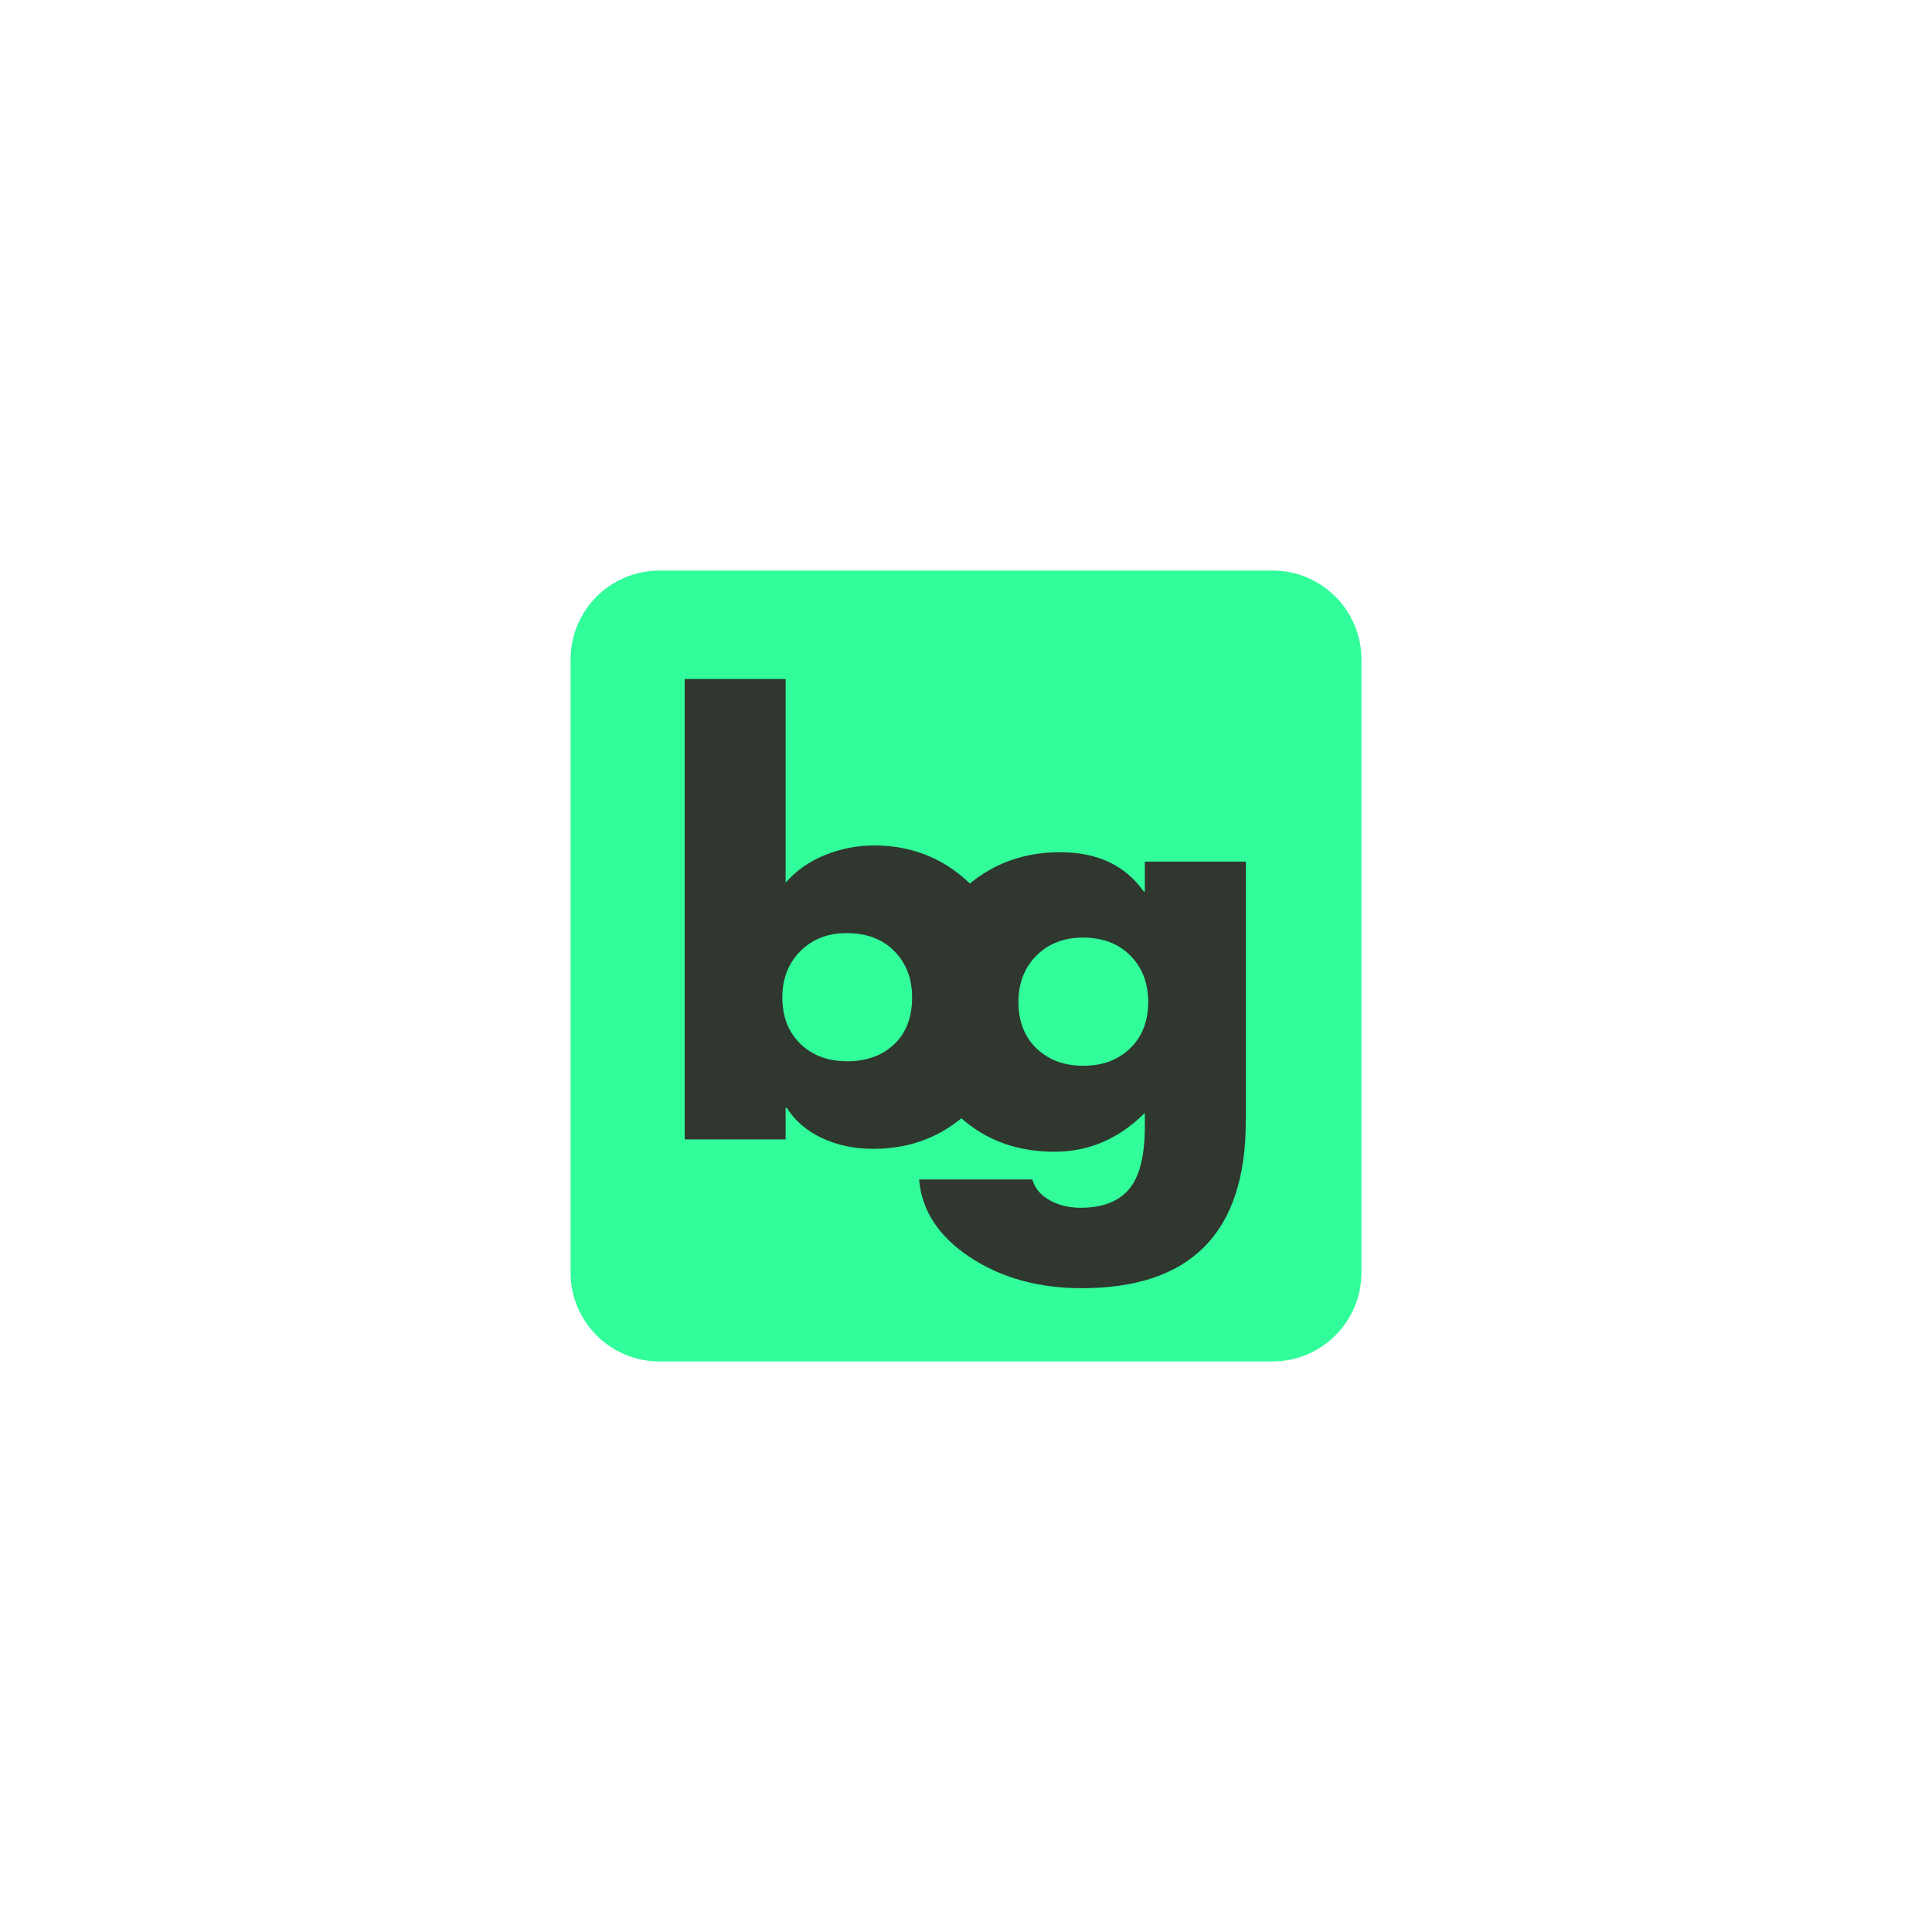 <svg xmlns="http://www.w3.org/2000/svg" xmlns:xlink="http://www.w3.org/1999/xlink" width="500" zoomAndPan="magnify" viewBox="0 0 375 375" height="500" preserveAspectRatio="xMidYMid meet" version="1.0"><defs><g/><clipPath id="de33aa7ccd"><path d="M 110.746 110.746 L 264.254 110.746 L 264.254 264.254 L 110.746 264.254 Z M 110.746 110.746 " clip-rule="nonzero"/></clipPath><clipPath id="40ce344798"><path d="M 127.996 110.746 L 247.004 110.746 C 256.531 110.746 264.254 118.469 264.254 127.996 L 264.254 247.004 C 264.254 256.531 256.531 264.254 247.004 264.254 L 127.996 264.254 C 118.469 264.254 110.746 256.531 110.746 247.004 L 110.746 127.996 C 110.746 118.469 118.469 110.746 127.996 110.746 Z M 127.996 110.746 " clip-rule="nonzero"/></clipPath></defs><g clip-path="url(#de33aa7ccd)"><g clip-path="url(#40ce344798)"><path fill="#31fd9b" d="M 110.746 110.746 L 264.254 110.746 L 264.254 264.254 L 110.746 264.254 Z M 110.746 110.746 " fill-opacity="1" fill-rule="nonzero"/></g></g><g fill="#2f372e" fill-opacity="1"><g transform="translate(127.087, 221.163)"><g><path d="M 25.406 -89.359 L 25.406 -49.844 C 27.488 -52.207 30.051 -54 33.094 -55.219 C 36.145 -56.445 39.289 -57.062 42.531 -57.062 C 50.352 -57.062 56.914 -54.242 62.219 -48.609 C 67.531 -42.973 70.188 -35.992 70.188 -27.672 C 70.188 -19.203 67.516 -12.164 62.172 -6.562 C 56.828 -0.969 50.242 1.828 42.422 1.828 C 38.754 1.828 35.43 1.129 32.453 -0.266 C 29.473 -1.672 27.195 -3.629 25.625 -6.141 L 25.406 -6.141 L 25.406 0 L 5.812 0 L 5.812 -89.359 Z M 37.359 -15.172 C 41.086 -15.172 44.117 -16.266 46.453 -18.453 C 48.785 -20.648 49.953 -23.688 49.953 -27.562 C 49.953 -31.219 48.801 -34.211 46.5 -36.547 C 44.207 -38.879 41.125 -40.047 37.25 -40.047 C 33.594 -40.047 30.598 -38.879 28.266 -36.547 C 25.93 -34.211 24.766 -31.219 24.766 -27.562 C 24.766 -23.832 25.93 -20.832 28.266 -18.562 C 30.598 -16.301 33.629 -15.172 37.359 -15.172 Z M 37.359 -15.172 "/></g></g></g><g fill="#2f372e" fill-opacity="1"><g transform="translate(174.741, 222.474)"><g><path d="M 47.469 -49.422 L 47.469 -55.234 L 67.062 -55.234 L 67.062 -4.844 C 67.062 16.758 56.441 27.562 35.203 27.562 C 26.805 27.562 19.57 25.551 13.5 21.531 C 7.438 17.508 4.156 12.484 3.656 6.453 L 25.625 6.453 C 26.125 8.18 27.254 9.531 29.016 10.5 C 30.773 11.469 32.766 11.953 34.984 11.953 C 39.223 11.953 42.363 10.75 44.406 8.344 C 46.445 5.938 47.469 1.863 47.469 -3.875 L 47.469 -6.453 C 42.445 -1.43 36.598 1.078 29.922 1.078 C 22.035 1.078 15.523 -1.555 10.391 -6.828 C 5.254 -12.109 2.688 -18.875 2.688 -27.125 C 2.688 -35.738 5.414 -42.879 10.875 -48.547 C 16.332 -54.223 23.039 -57.062 31 -57.062 C 38.25 -57.062 43.672 -54.516 47.266 -49.422 Z M 35.531 -15.609 C 39.258 -15.609 42.289 -16.738 44.625 -19 C 46.957 -21.258 48.125 -24.254 48.125 -27.984 C 48.125 -31.648 46.973 -34.648 44.672 -36.984 C 42.379 -39.316 39.297 -40.484 35.422 -40.484 C 31.754 -40.484 28.754 -39.316 26.422 -36.984 C 24.098 -34.648 22.938 -31.648 22.938 -27.984 C 22.938 -24.254 24.098 -21.258 26.422 -19 C 28.754 -16.738 31.789 -15.609 35.531 -15.609 Z M 35.531 -15.609 "/></g></g></g></svg>